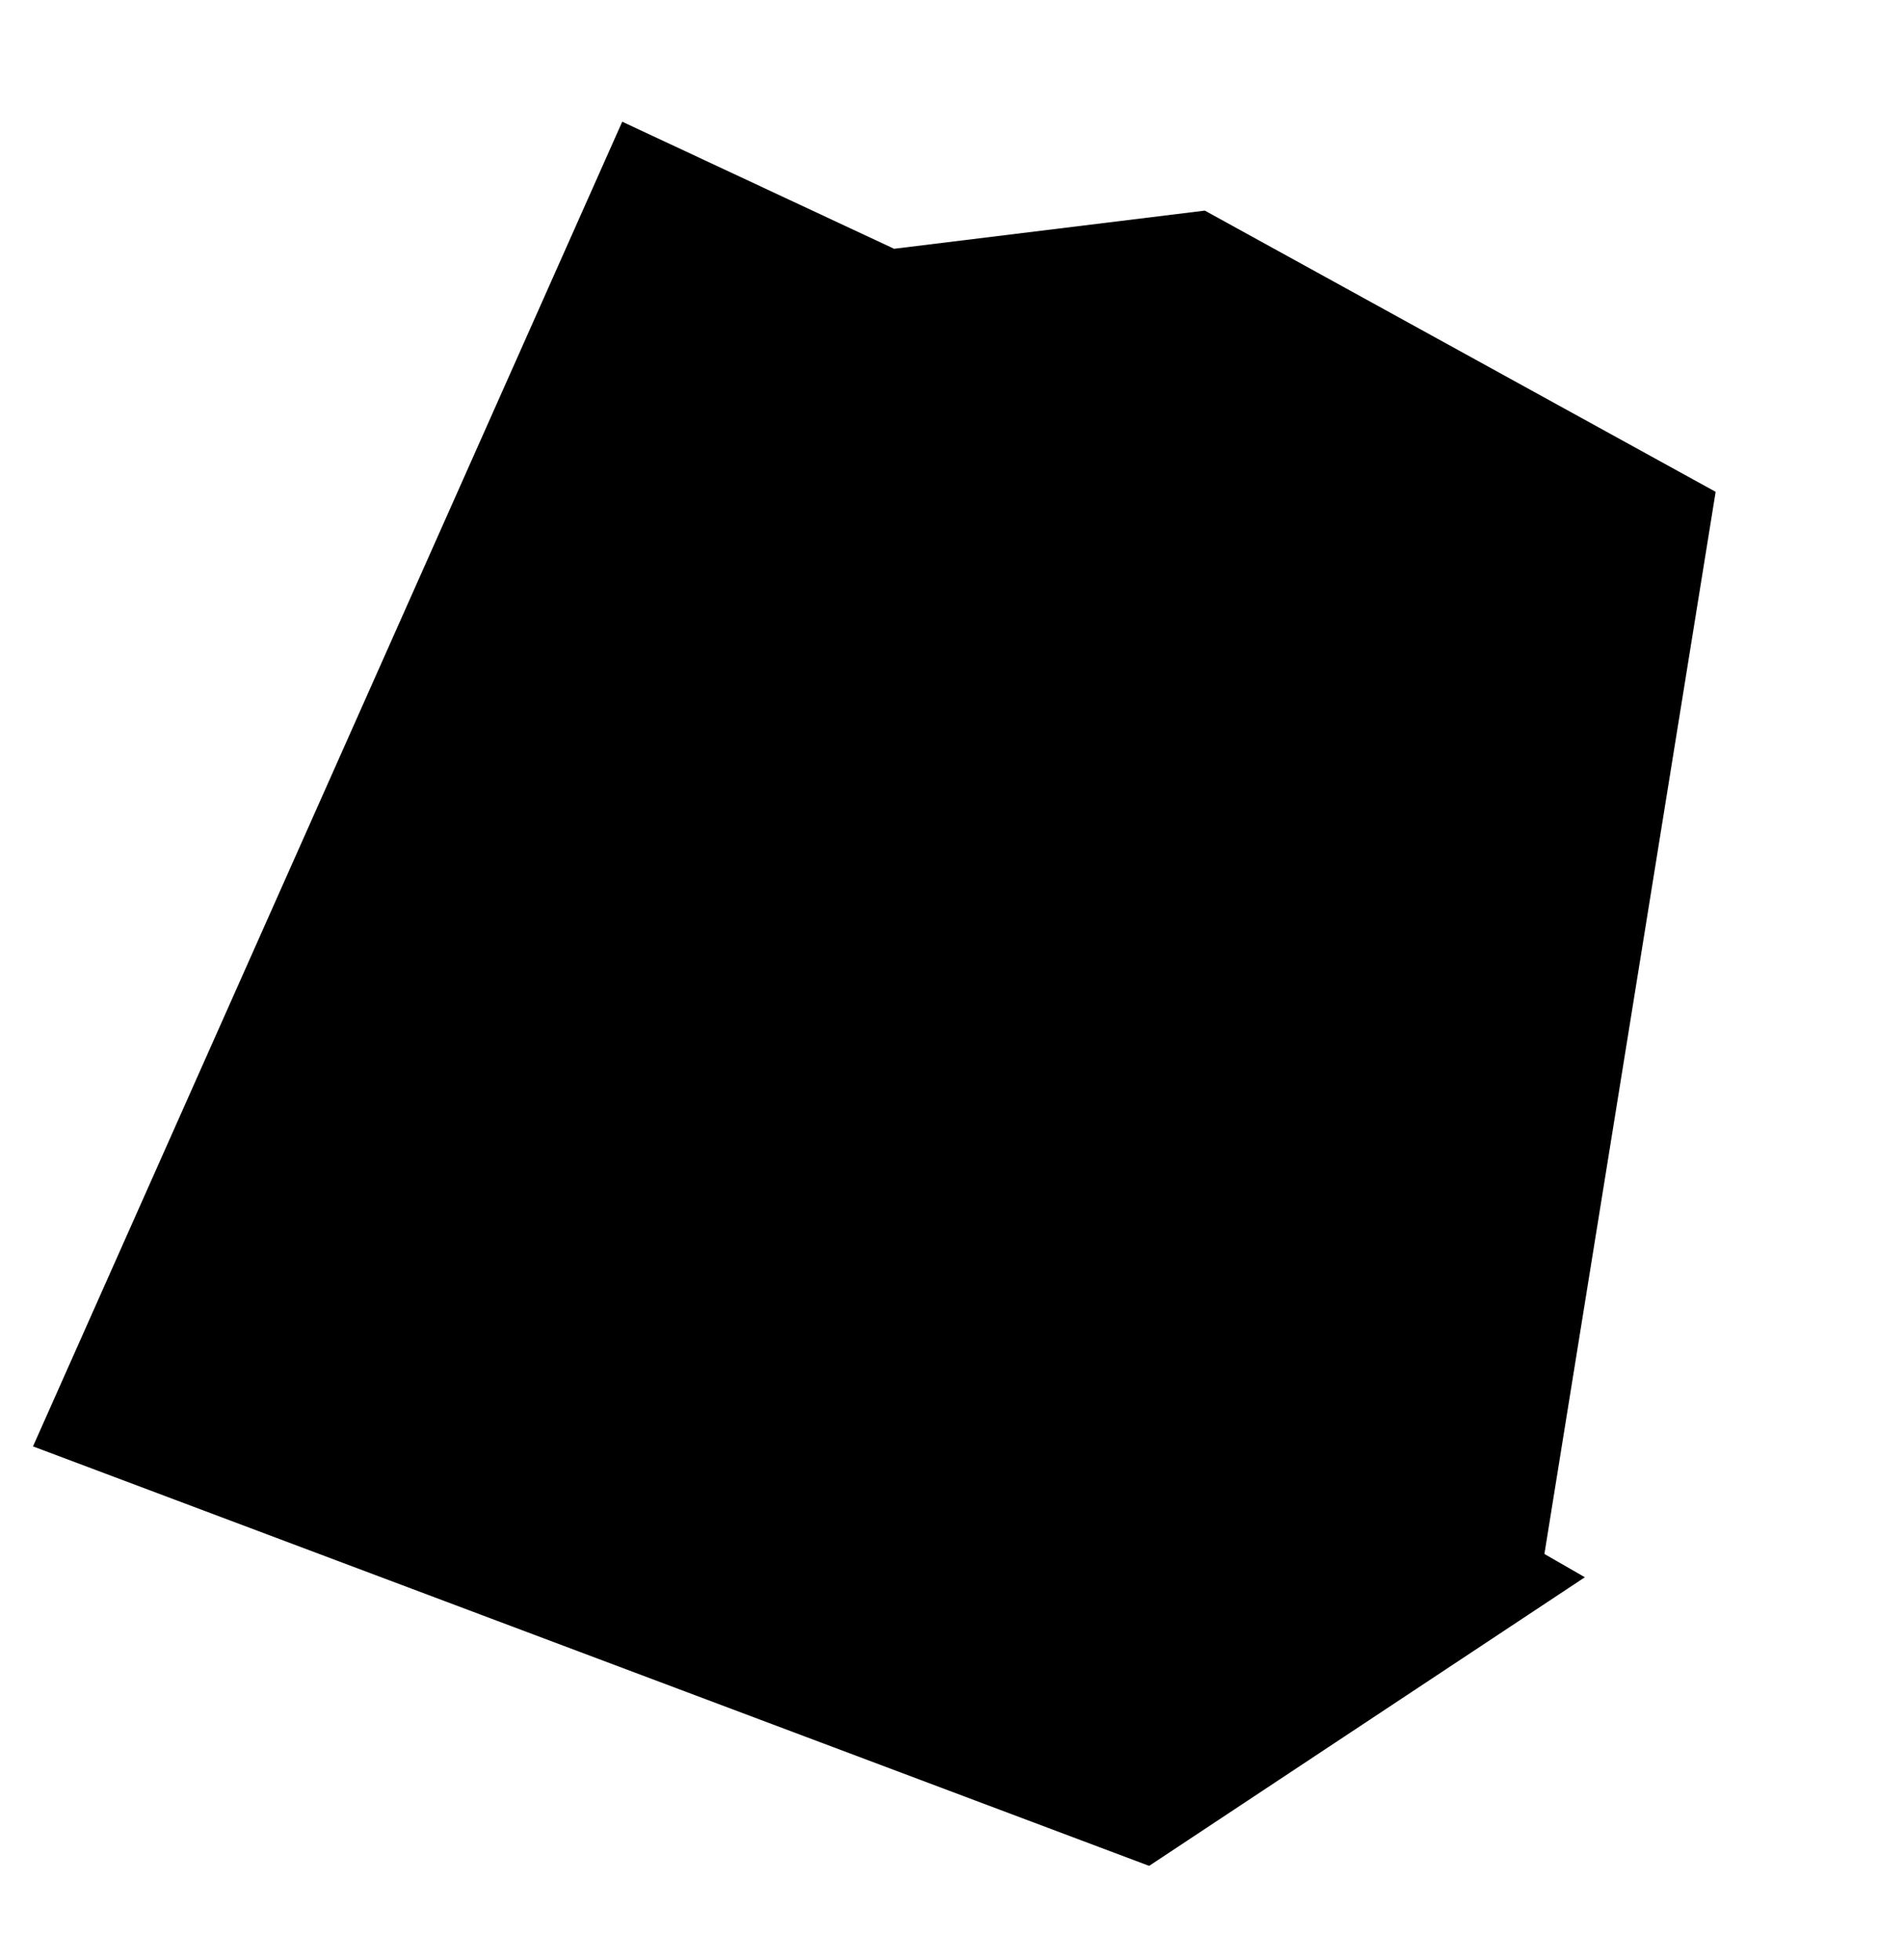 <svg width="236" height="243" viewBox="0 0 236 243" fill="none" xmlns="http://www.w3.org/2000/svg">
<path d="M196.445 195.535L142.436 231.316L4.089 179.313L77.124 15.09L110.821 30.842L149.339 26.111L212.653 60.972L191.428 192.65L196.445 195.535Z" fill="black"/>
</svg>
